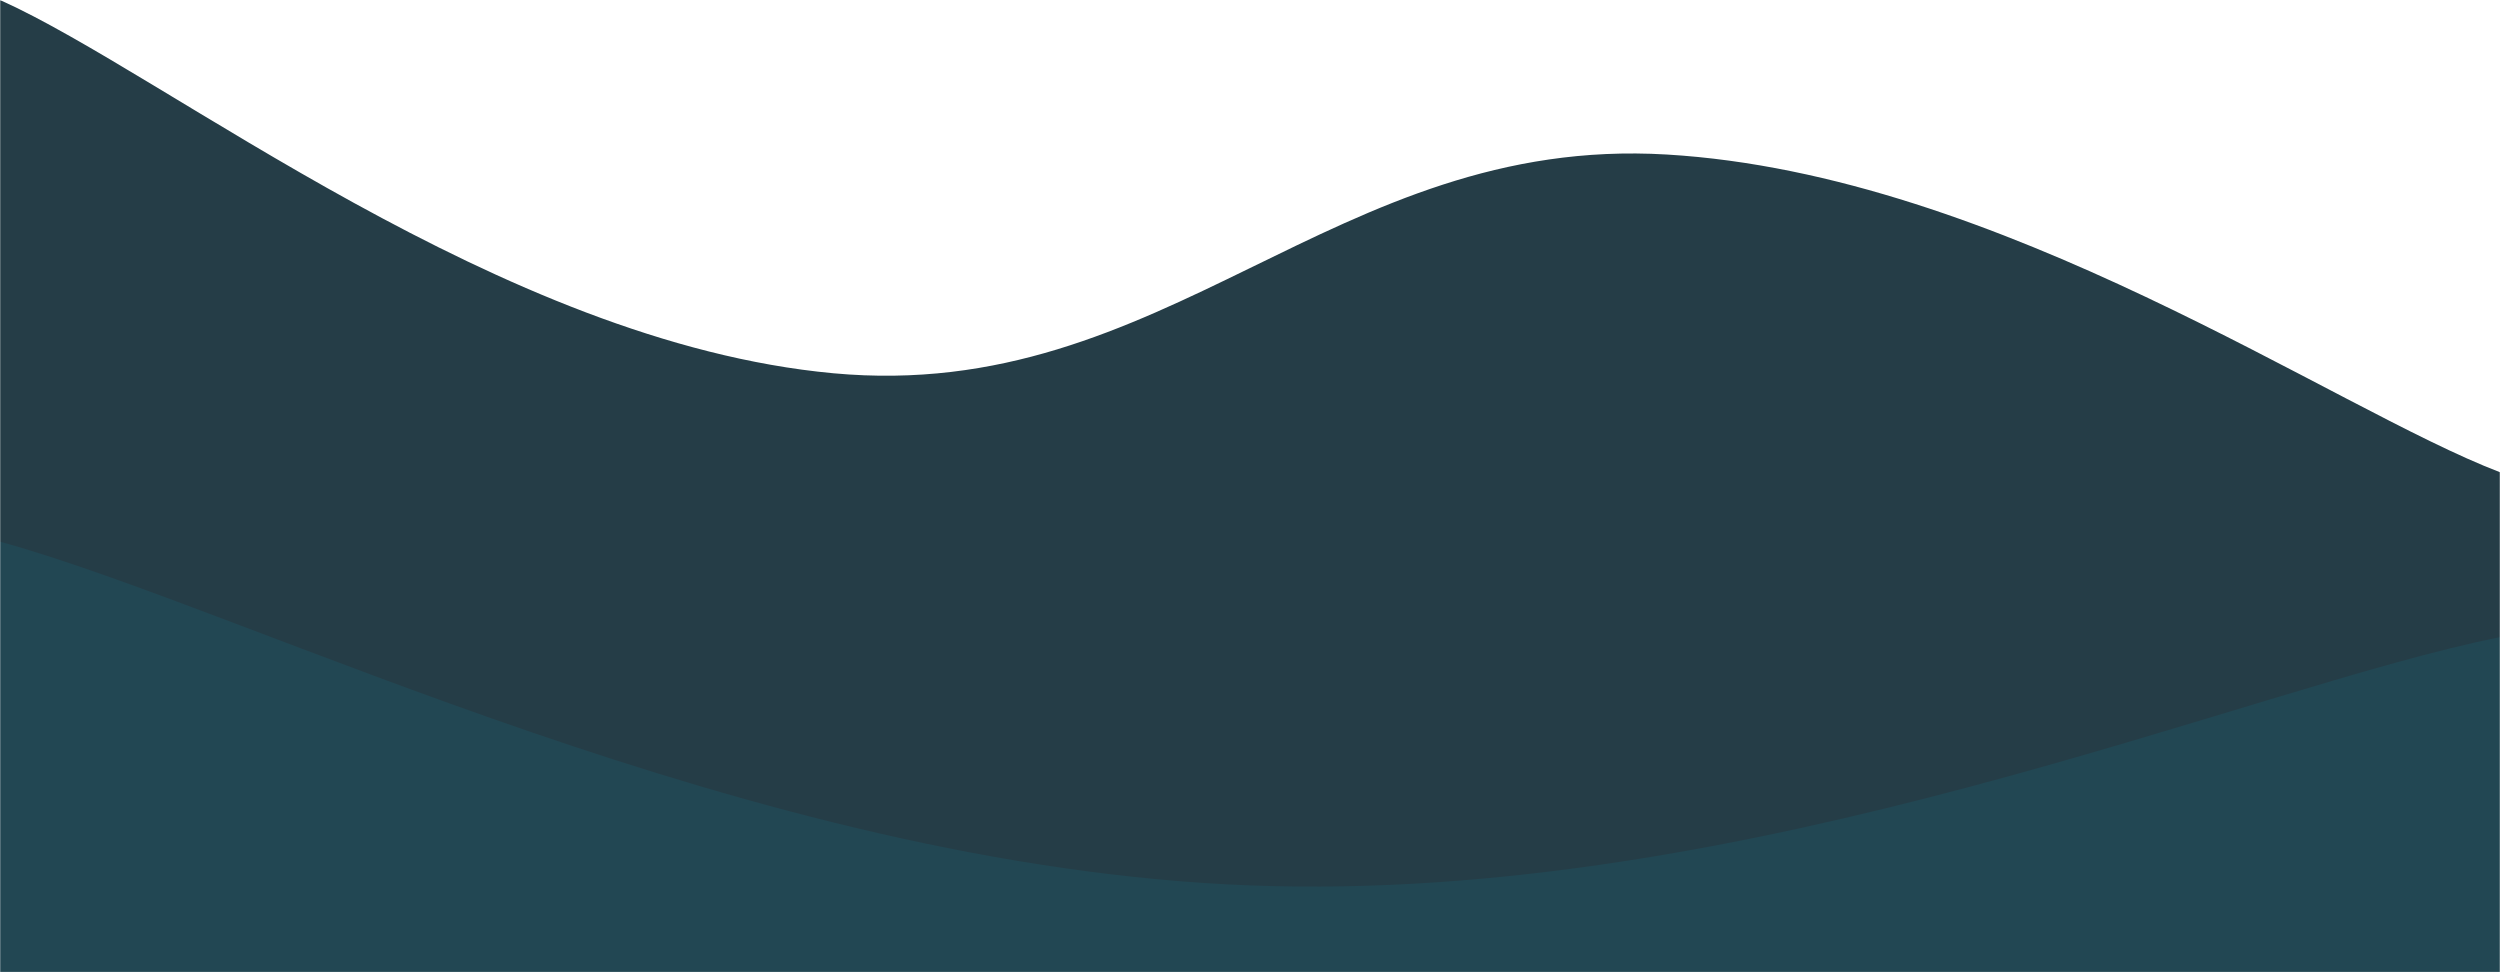 <svg xmlns="http://www.w3.org/2000/svg" version="1.1" xmlns:xlink="http://www.w3.org/1999/xlink" xmlns:svgjs="http://svgjs.dev/svgjs" width="1440" height="560" preserveAspectRatio="none" viewBox="0 0 1440 560"><g mask="url(&quot;#SvgjsMask1015&quot;)" fill="none"><path d="M 0,0 C 96,43 288,197.2 480,215 C 672,232.8 768,77.6 960,89 C 1152,100.4 1344,235.4 1440,272L1440 560L0 560z" fill="rgba(37, 61, 71, 1)"></path><path d="M 0,312 C 144,351.6 432,499 720,510 C 1008,521 1296,395.6 1440,367L1440 560L0 560z" fill="rgba(34, 71, 83, 1)"></path></g><defs><mask id="SvgjsMask1015"><rect width="1440" height="560" fill="#ffffff"></rect></mask></defs></svg>